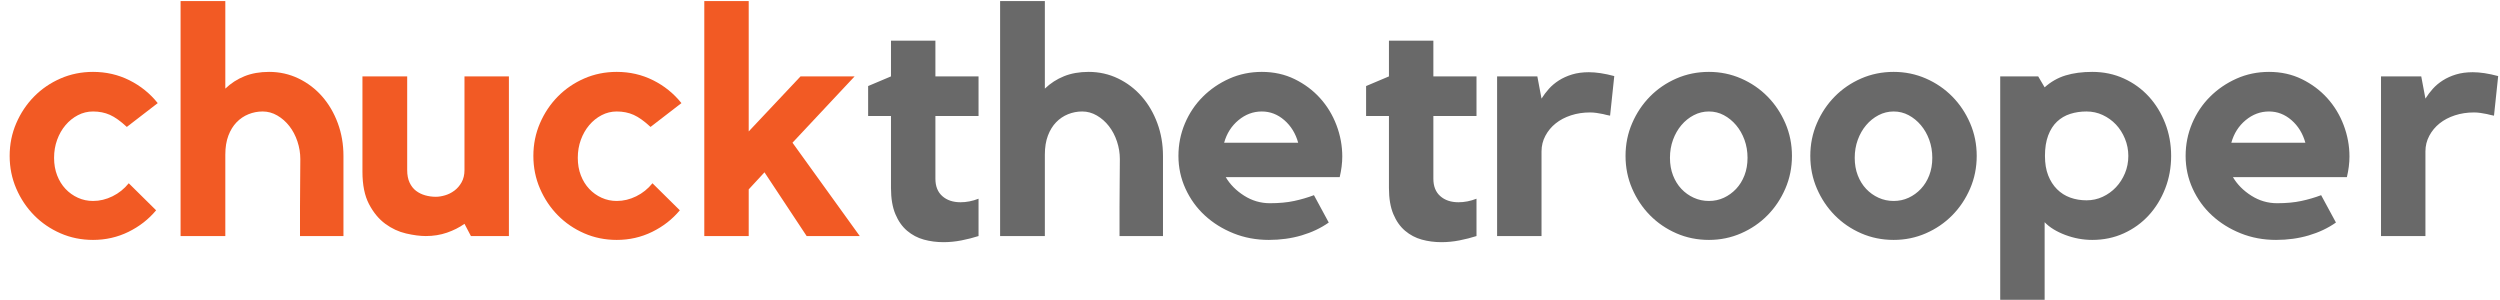 <?xml version="1.0" encoding="UTF-8"?>
<svg width="233px" height="28px" viewBox="0 0 233 28" version="1.1" xmlns="http://www.w3.org/2000/svg" xmlns:xlink="http://www.w3.org/1999/xlink">
    <!-- Generator: Sketch 48.1 (47250) - http://www.bohemiancoding.com/sketch -->
    <title>logo</title>
    <desc>Created with Sketch.</desc>
    <defs></defs>
    <g id="G.U.I" stroke="none" stroke-width="1" fill="none" fill-rule="evenodd" transform="translate(-54, -57)">
        <g id="logo" transform="translate(54, 57)">
            <path d="M87.18,16.66 C87.18,17.36 87.395,17.9 87.825,18.28 C88.255,18.66 88.82,18.85 89.52,18.85 C90.08,18.85 90.64,18.74 91.2,18.52 L91.2,22 C90.7,22.16 90.17,22.295 89.61,22.405 C89.05,22.515 88.49,22.57 87.93,22.57 C87.29,22.57 86.68,22.49 86.1,22.33 C85.52,22.17 85,21.895 84.54,21.505 C84.08,21.115 83.715,20.595 83.445,19.945 C83.175,19.295 83.04,18.49 83.04,17.53 L83.04,10.81 L80.91,10.81 L80.91,8.02 L83.04,7.12 L83.04,3.79 L87.18,3.79 L87.18,7.12 L91.2,7.12 L91.2,10.81 L87.18,10.81 L87.18,16.66 Z M101.46,6.7 C102.44,6.7 103.355,6.905 104.205,7.315 C105.055,7.725 105.79,8.285 106.41,8.995 C107.03,9.705 107.515,10.535 107.865,11.485 C108.215,12.435 108.39,13.45 108.39,14.53 L108.39,22 L104.34,22 L104.34,19.27 C104.34,18.51 104.345,17.725 104.355,16.915 C104.365,16.105 104.37,15.41 104.37,14.83 C104.37,14.27 104.28,13.72 104.1,13.18 C103.92,12.64 103.67,12.165 103.35,11.755 C103.03,11.345 102.655,11.015 102.225,10.765 C101.795,10.515 101.34,10.39 100.86,10.39 C100.4,10.39 99.96,10.475 99.54,10.645 C99.12,10.815 98.75,11.065 98.43,11.395 C98.11,11.725 97.855,12.14 97.665,12.64 C97.475,13.14 97.38,13.73 97.38,14.41 L97.38,22 L93.21,22 L93.21,0.1 L97.38,0.1 L97.38,8.26 C97.9,7.76 98.495,7.375 99.165,7.105 C99.835,6.835 100.6,6.7 101.46,6.7 Z M117.6,6.7 C118.72,6.7 119.74,6.925 120.66,7.375 C121.58,7.825 122.37,8.415 123.03,9.145 C123.69,9.875 124.2,10.715 124.56,11.665 C124.92,12.615 125.1,13.59 125.1,14.59 C125.1,15.19 125.02,15.83 124.86,16.51 L114.24,16.51 C114.64,17.19 115.21,17.765 115.95,18.235 C116.69,18.705 117.49,18.94 118.35,18.94 C119.21,18.94 119.965,18.87 120.615,18.73 C121.265,18.59 121.88,18.41 122.46,18.19 L123.84,20.74 C123.1,21.26 122.255,21.66 121.305,21.94 C120.355,22.22 119.34,22.36 118.26,22.36 C117.08,22.36 115.98,22.155 114.96,21.745 C113.94,21.335 113.05,20.78 112.29,20.08 C111.53,19.38 110.93,18.55 110.49,17.59 C110.05,16.63 109.83,15.61 109.83,14.53 C109.83,13.47 110.03,12.465 110.43,11.515 C110.83,10.565 111.385,9.735 112.095,9.025 C112.805,8.315 113.63,7.75 114.57,7.33 C115.51,6.91 116.52,6.7 117.6,6.7 Z M120.99,13.3 C120.75,12.44 120.32,11.74 119.7,11.2 C119.08,10.66 118.38,10.39 117.6,10.39 C116.8,10.39 116.075,10.66 115.425,11.2 C114.775,11.74 114.33,12.44 114.09,13.3 L120.99,13.3 Z M133.59,16.66 C133.59,17.36 133.805,17.9 134.235,18.28 C134.665,18.66 135.23,18.85 135.93,18.85 C136.49,18.85 137.05,18.74 137.61,18.52 L137.61,22 C137.11,22.16 136.58,22.295 136.02,22.405 C135.46,22.515 134.9,22.57 134.34,22.57 C133.7,22.57 133.09,22.49 132.51,22.33 C131.93,22.17 131.41,21.895 130.95,21.505 C130.49,21.115 130.125,20.595 129.855,19.945 C129.585,19.295 129.45,18.49 129.45,17.53 L129.45,10.81 L127.32,10.81 L127.32,8.02 L129.45,7.12 L129.45,3.79 L133.59,3.79 L133.59,7.12 L137.61,7.12 L137.61,10.81 L133.59,10.81 L133.59,16.66 Z M143.67,9.19 C143.87,8.87 144.1,8.565 144.36,8.275 C144.62,7.985 144.93,7.725 145.29,7.495 C145.65,7.265 146.06,7.08 146.52,6.94 C146.98,6.8 147.5,6.73 148.08,6.73 C148.76,6.73 149.55,6.85 150.45,7.09 L150.06,10.78 C149.84,10.74 149.62,10.69 149.4,10.63 C149.22,10.59 149.02,10.555 148.8,10.525 C148.58,10.495 148.38,10.48 148.2,10.48 C147.56,10.48 146.965,10.57 146.415,10.75 C145.865,10.93 145.39,11.18 144.99,11.5 C144.59,11.82 144.27,12.205 144.03,12.655 C143.79,13.105 143.67,13.59 143.67,14.11 L143.67,22 L139.53,22 L139.53,7.12 L143.28,7.12 L143.67,9.19 Z M159.27,6.7 C160.33,6.7 161.33,6.905 162.27,7.315 C163.21,7.725 164.03,8.285 164.73,8.995 C165.43,9.705 165.985,10.535 166.395,11.485 C166.805,12.435 167.01,13.45 167.01,14.53 C167.01,15.61 166.805,16.625 166.395,17.575 C165.985,18.525 165.43,19.355 164.73,20.065 C164.03,20.775 163.21,21.335 162.27,21.745 C161.33,22.155 160.33,22.36 159.27,22.36 C158.19,22.36 157.18,22.155 156.24,21.745 C155.3,21.335 154.48,20.775 153.78,20.065 C153.08,19.355 152.525,18.525 152.115,17.575 C151.705,16.625 151.5,15.61 151.5,14.53 C151.5,13.45 151.705,12.435 152.115,11.485 C152.525,10.535 153.08,9.705 153.78,8.995 C154.48,8.285 155.3,7.725 156.24,7.315 C157.18,6.905 158.19,6.7 159.27,6.7 Z M159.27,18.73 C159.77,18.73 160.235,18.63 160.665,18.43 C161.095,18.23 161.475,17.955 161.805,17.605 C162.135,17.255 162.395,16.835 162.585,16.345 C162.775,15.855 162.87,15.31 162.87,14.71 C162.87,14.11 162.775,13.55 162.585,13.03 C162.395,12.51 162.135,12.055 161.805,11.665 C161.475,11.275 161.095,10.965 160.665,10.735 C160.235,10.505 159.77,10.39 159.27,10.39 C158.77,10.39 158.3,10.505 157.86,10.735 C157.42,10.965 157.035,11.275 156.705,11.665 C156.375,12.055 156.115,12.51 155.925,13.03 C155.735,13.55 155.64,14.11 155.64,14.71 C155.64,15.31 155.735,15.855 155.925,16.345 C156.115,16.835 156.375,17.255 156.705,17.605 C157.035,17.955 157.42,18.23 157.86,18.43 C158.3,18.63 158.77,18.73 159.27,18.73 Z M176.49,6.7 C177.55,6.7 178.55,6.905 179.49,7.315 C180.43,7.725 181.25,8.285 181.95,8.995 C182.65,9.705 183.205,10.535 183.615,11.485 C184.025,12.435 184.23,13.45 184.23,14.53 C184.23,15.61 184.025,16.625 183.615,17.575 C183.205,18.525 182.65,19.355 181.95,20.065 C181.25,20.775 180.43,21.335 179.49,21.745 C178.55,22.155 177.55,22.36 176.49,22.36 C175.41,22.36 174.4,22.155 173.46,21.745 C172.52,21.335 171.7,20.775 171,20.065 C170.3,19.355 169.745,18.525 169.335,17.575 C168.925,16.625 168.72,15.61 168.72,14.53 C168.72,13.45 168.925,12.435 169.335,11.485 C169.745,10.535 170.3,9.705 171,8.995 C171.7,8.285 172.52,7.725 173.46,7.315 C174.4,6.905 175.41,6.7 176.49,6.7 Z M176.49,18.73 C176.99,18.73 177.455,18.63 177.885,18.43 C178.315,18.23 178.695,17.955 179.025,17.605 C179.355,17.255 179.615,16.835 179.805,16.345 C179.995,15.855 180.09,15.31 180.09,14.71 C180.09,14.11 179.995,13.55 179.805,13.03 C179.615,12.51 179.355,12.055 179.025,11.665 C178.695,11.275 178.315,10.965 177.885,10.735 C177.455,10.505 176.99,10.39 176.49,10.39 C175.99,10.39 175.52,10.505 175.08,10.735 C174.64,10.965 174.255,11.275 173.925,11.665 C173.595,12.055 173.335,12.51 173.145,13.03 C172.955,13.55 172.86,14.11 172.86,14.71 C172.86,15.31 172.955,15.855 173.145,16.345 C173.335,16.835 173.595,17.255 173.925,17.605 C174.255,17.955 174.64,18.23 175.08,18.43 C175.52,18.63 175.99,18.73 176.49,18.73 Z M195,6.7 C196.06,6.7 197.04,6.905 197.94,7.315 C198.84,7.725 199.615,8.285 200.265,8.995 C200.915,9.705 201.425,10.535 201.795,11.485 C202.165,12.435 202.35,13.45 202.35,14.53 C202.35,15.61 202.165,16.625 201.795,17.575 C201.425,18.525 200.915,19.355 200.265,20.065 C199.615,20.775 198.84,21.335 197.94,21.745 C197.04,22.155 196.06,22.36 195,22.36 C194.14,22.36 193.3,22.205 192.48,21.895 C191.66,21.585 191.02,21.19 190.56,20.71 L190.56,27.94 L186.42,27.94 L186.42,7.12 L189.96,7.12 L190.56,8.14 C191.14,7.62 191.79,7.25 192.51,7.03 C193.23,6.81 194.06,6.7 195,6.7 Z M194.46,18.67 C195,18.67 195.505,18.56 195.975,18.34 C196.445,18.12 196.855,17.825 197.205,17.455 C197.555,17.085 197.835,16.65 198.045,16.15 C198.255,15.65 198.36,15.11 198.36,14.53 C198.36,13.97 198.255,13.435 198.045,12.925 C197.835,12.415 197.555,11.975 197.205,11.605 C196.855,11.235 196.445,10.94 195.975,10.72 C195.505,10.5 195,10.39 194.46,10.39 C193.92,10.39 193.415,10.465 192.945,10.615 C192.475,10.765 192.065,11.005 191.715,11.335 C191.365,11.665 191.09,12.095 190.89,12.625 C190.69,13.155 190.59,13.79 190.59,14.53 C190.59,15.23 190.69,15.835 190.89,16.345 C191.09,16.855 191.365,17.285 191.715,17.635 C192.065,17.985 192.475,18.245 192.945,18.415 C193.415,18.585 193.92,18.67 194.46,18.67 Z M211.47,6.7 C212.59,6.7 213.61,6.925 214.53,7.375 C215.45,7.825 216.24,8.415 216.9,9.145 C217.56,9.875 218.07,10.715 218.43,11.665 C218.79,12.615 218.97,13.59 218.97,14.59 C218.97,15.19 218.89,15.83 218.73,16.51 L208.11,16.51 C208.51,17.19 209.08,17.765 209.82,18.235 C210.56,18.705 211.36,18.94 212.22,18.94 C213.08,18.94 213.835,18.87 214.485,18.73 C215.135,18.59 215.75,18.41 216.33,18.19 L217.71,20.74 C216.97,21.26 216.125,21.66 215.175,21.94 C214.225,22.22 213.21,22.36 212.13,22.36 C210.95,22.36 209.85,22.155 208.83,21.745 C207.81,21.335 206.92,20.78 206.16,20.08 C205.4,19.38 204.8,18.55 204.36,17.59 C203.92,16.63 203.7,15.61 203.7,14.53 C203.7,13.47 203.9,12.465 204.3,11.515 C204.7,10.565 205.255,9.735 205.965,9.025 C206.675,8.315 207.5,7.75 208.44,7.33 C209.38,6.91 210.39,6.7 211.47,6.7 Z M214.86,13.3 C214.62,12.44 214.19,11.74 213.57,11.2 C212.95,10.66 212.25,10.39 211.47,10.39 C210.67,10.39 209.945,10.66 209.295,11.2 C208.645,11.74 208.2,12.44 207.96,13.3 L214.86,13.3 Z M226.05,9.19 C226.25,8.87 226.48,8.565 226.74,8.275 C227,7.985 227.31,7.725 227.67,7.495 C228.03,7.265 228.44,7.08 228.9,6.94 C229.36,6.8 229.88,6.73 230.46,6.73 C231.14,6.73 231.93,6.85 232.83,7.09 L232.44,10.78 C232.22,10.74 232,10.69 231.78,10.63 C231.6,10.59 231.4,10.555 231.18,10.525 C230.96,10.495 230.76,10.48 230.58,10.48 C229.94,10.48 229.345,10.57 228.795,10.75 C228.245,10.93 227.77,11.18 227.37,11.5 C226.97,11.82 226.65,12.205 226.41,12.655 C226.17,13.105 226.05,13.59 226.05,14.11 L226.05,22 L221.91,22 L221.91,7.12 L225.66,7.12 L226.05,9.19 Z" id="chuckthetrooper" fill="#696969"></path>
            <path d="M8.67,10.39 C8.17,10.39 7.7,10.505 7.26,10.735 C6.82,10.965 6.435,11.275 6.105,11.665 C5.775,12.055 5.515,12.51 5.325,13.03 C5.135,13.55 5.04,14.11 5.04,14.71 C5.04,15.31 5.135,15.855 5.325,16.345 C5.515,16.835 5.775,17.255 6.105,17.605 C6.435,17.955 6.82,18.23 7.26,18.43 C7.7,18.63 8.17,18.73 8.67,18.73 C9.29,18.73 9.895,18.585 10.485,18.295 C11.075,18.005 11.58,17.6 12,17.08 L14.55,19.6 C13.85,20.44 12.99,21.11 11.97,21.61 C10.95,22.11 9.85,22.36 8.67,22.36 C7.59,22.36 6.58,22.155 5.64,21.745 C4.7,21.335 3.88,20.775 3.18,20.065 C2.48,19.355 1.925,18.525 1.515,17.575 C1.105,16.625 0.9,15.61 0.9,14.53 C0.9,13.45 1.105,12.435 1.515,11.485 C1.925,10.535 2.48,9.705 3.18,8.995 C3.88,8.285 4.7,7.725 5.64,7.315 C6.58,6.905 7.59,6.7 8.67,6.7 C9.89,6.7 11.02,6.96 12.06,7.48 C13.1,8 13.98,8.71 14.7,9.61 L11.82,11.83 C11.24,11.29 10.715,10.915 10.245,10.705 C9.775,10.495 9.25,10.39 8.67,10.39 Z M25.08,6.7 C26.06,6.7 26.975,6.905 27.825,7.315 C28.675,7.725 29.41,8.285 30.03,8.995 C30.65,9.705 31.135,10.535 31.485,11.485 C31.835,12.435 32.01,13.45 32.01,14.53 L32.01,22 L27.96,22 L27.96,19.27 C27.96,18.51 27.965,17.725 27.975,16.915 C27.985,16.105 27.99,15.41 27.99,14.83 C27.99,14.27 27.9,13.72 27.72,13.18 C27.54,12.64 27.29,12.165 26.97,11.755 C26.65,11.345 26.275,11.015 25.845,10.765 C25.415,10.515 24.96,10.39 24.48,10.39 C24.02,10.39 23.58,10.475 23.16,10.645 C22.74,10.815 22.37,11.065 22.05,11.395 C21.73,11.725 21.475,12.14 21.285,12.64 C21.095,13.14 21,13.73 21,14.41 L21,22 L16.83,22 L16.83,0.1 L21,0.1 L21,8.26 C21.52,7.76 22.115,7.375 22.785,7.105 C23.455,6.835 24.22,6.7 25.08,6.7 Z M43.29,7.12 L47.43,7.12 L47.43,22 L43.89,22 L43.29,20.86 C42.81,21.2 42.265,21.475 41.655,21.685 C41.045,21.895 40.39,22 39.69,22 C39.15,22 38.535,21.92 37.845,21.76 C37.155,21.6 36.51,21.3 35.91,20.86 C35.31,20.42 34.805,19.81 34.395,19.03 C33.985,18.25 33.78,17.24 33.78,16 L33.78,7.12 L37.95,7.12 L37.95,15.85 C37.95,16.31 38.025,16.7 38.175,17.02 C38.325,17.34 38.525,17.595 38.775,17.785 C39.025,17.975 39.31,18.115 39.63,18.205 C39.95,18.295 40.28,18.34 40.62,18.34 C40.88,18.34 41.165,18.295 41.475,18.205 C41.785,18.115 42.075,17.97 42.345,17.77 C42.615,17.57 42.84,17.31 43.02,16.99 C43.2,16.67 43.29,16.29 43.29,15.85 L43.29,7.12 Z M57.48,10.39 C56.98,10.39 56.51,10.505 56.07,10.735 C55.63,10.965 55.245,11.275 54.915,11.665 C54.585,12.055 54.325,12.51 54.135,13.03 C53.945,13.55 53.85,14.11 53.85,14.71 C53.85,15.31 53.945,15.855 54.135,16.345 C54.325,16.835 54.585,17.255 54.915,17.605 C55.245,17.955 55.63,18.23 56.07,18.43 C56.51,18.63 56.98,18.73 57.48,18.73 C58.1,18.73 58.705,18.585 59.295,18.295 C59.885,18.005 60.39,17.6 60.81,17.08 L63.36,19.6 C62.66,20.44 61.8,21.11 60.78,21.61 C59.76,22.11 58.66,22.36 57.48,22.36 C56.4,22.36 55.39,22.155 54.45,21.745 C53.51,21.335 52.69,20.775 51.99,20.065 C51.29,19.355 50.735,18.525 50.325,17.575 C49.915,16.625 49.71,15.61 49.71,14.53 C49.71,13.45 49.915,12.435 50.325,11.485 C50.735,10.535 51.29,9.705 51.99,8.995 C52.69,8.285 53.51,7.725 54.45,7.315 C55.39,6.905 56.4,6.7 57.48,6.7 C58.7,6.7 59.83,6.96 60.87,7.48 C61.91,8 62.79,8.71 63.51,9.61 L60.63,11.83 C60.05,11.29 59.525,10.915 59.055,10.705 C58.585,10.495 58.06,10.39 57.48,10.39 Z M73.86,13.3 L80.13,22 L75.18,22 L71.25,16.06 L69.78,17.65 L69.78,22 L65.64,22 L65.64,0.1 L69.78,0.1 L69.78,12.25 L74.61,7.12 L79.65,7.12 L73.86,13.3 Z" id="Combined-Shape" fill="#F25A24"></path>
        </g>
    </g>
</svg>